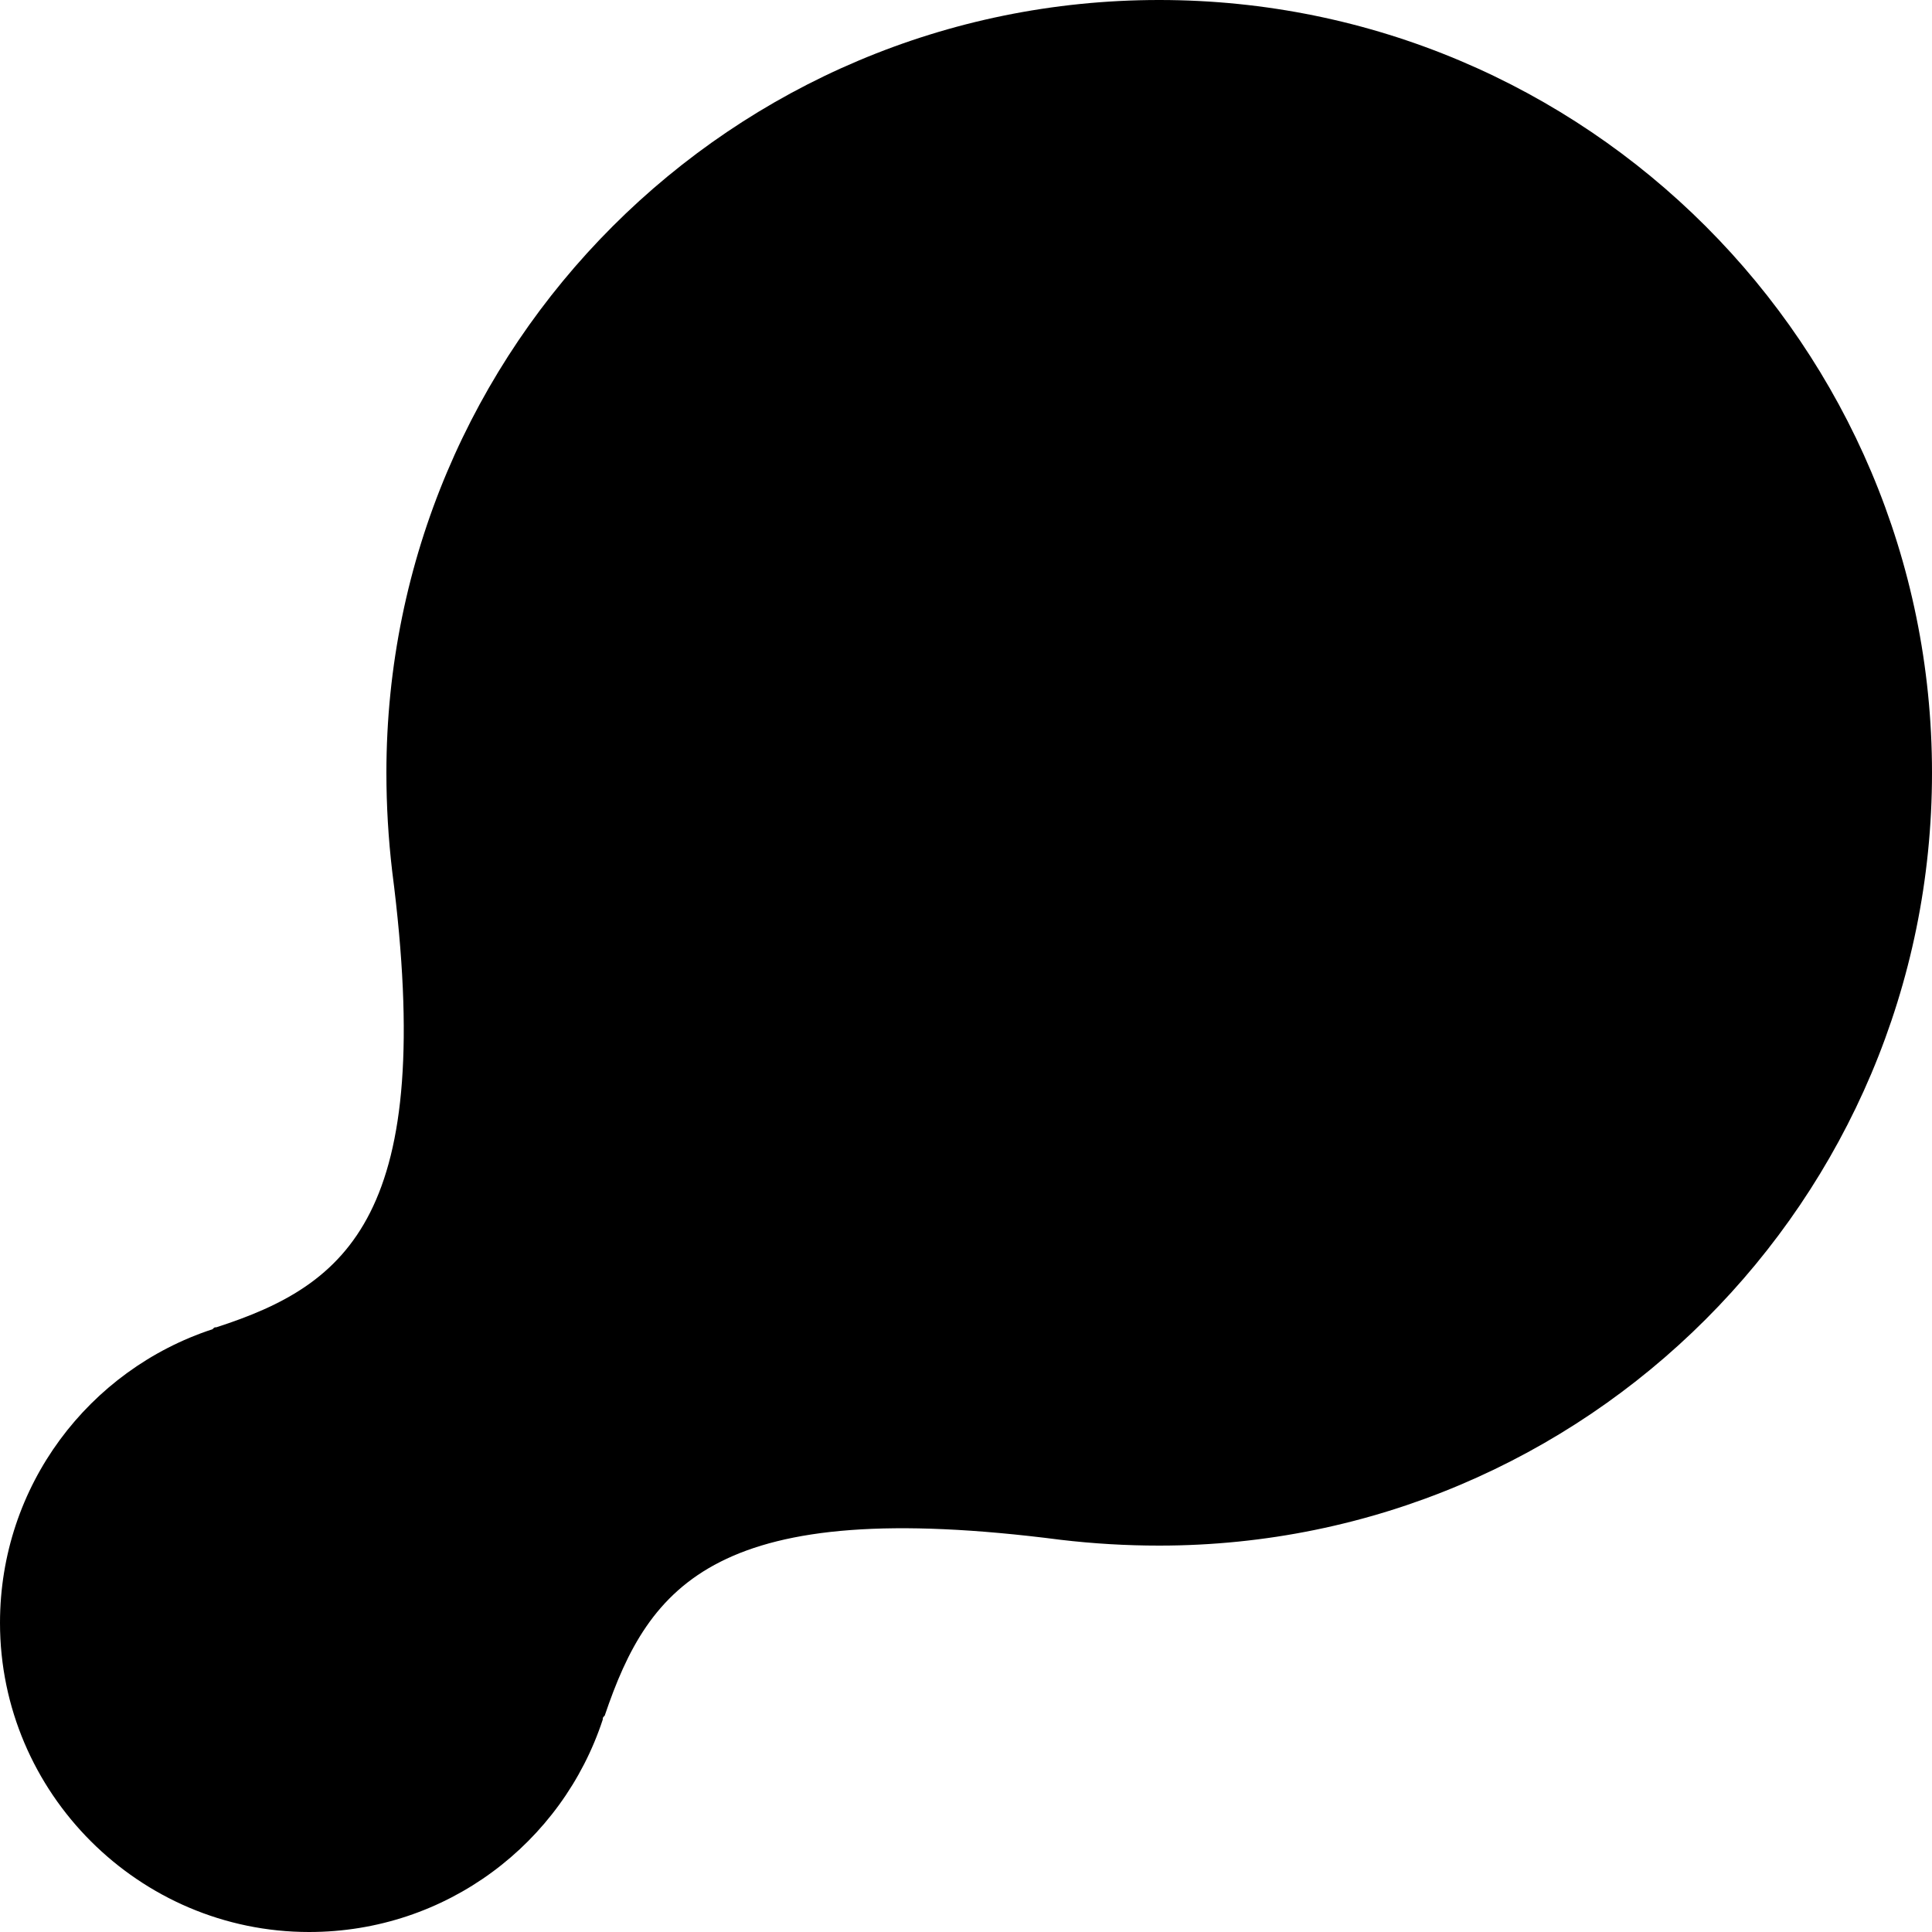 <svg width="100" height="100" viewBox="0 0 100 100" fill="none" xmlns="http://www.w3.org/2000/svg">
<path d="M60 0C37.9 0 20 17.9 20 40C20 41.7 20.1 43.4 20.3 45.1C22.6 62.9 18 66.5 11.2 68.7C11.1 68.7 11.1 68.7 11 68.8C4.6 70.9 0 76.9 0 84C0 92.8 7.2 100 16 100C23.1 100 29.1 95.4 31.2 89C31.2 88.9 31.2 88.9 31.3 88.8C33.6 82 37.1 77.4 54.9 79.7C56.6 79.9 58.3 80 60 80C82.1 80 100 62.1 100 40C100 17.9 82.1 0 60 0Z" fill="black"/>
</svg>
